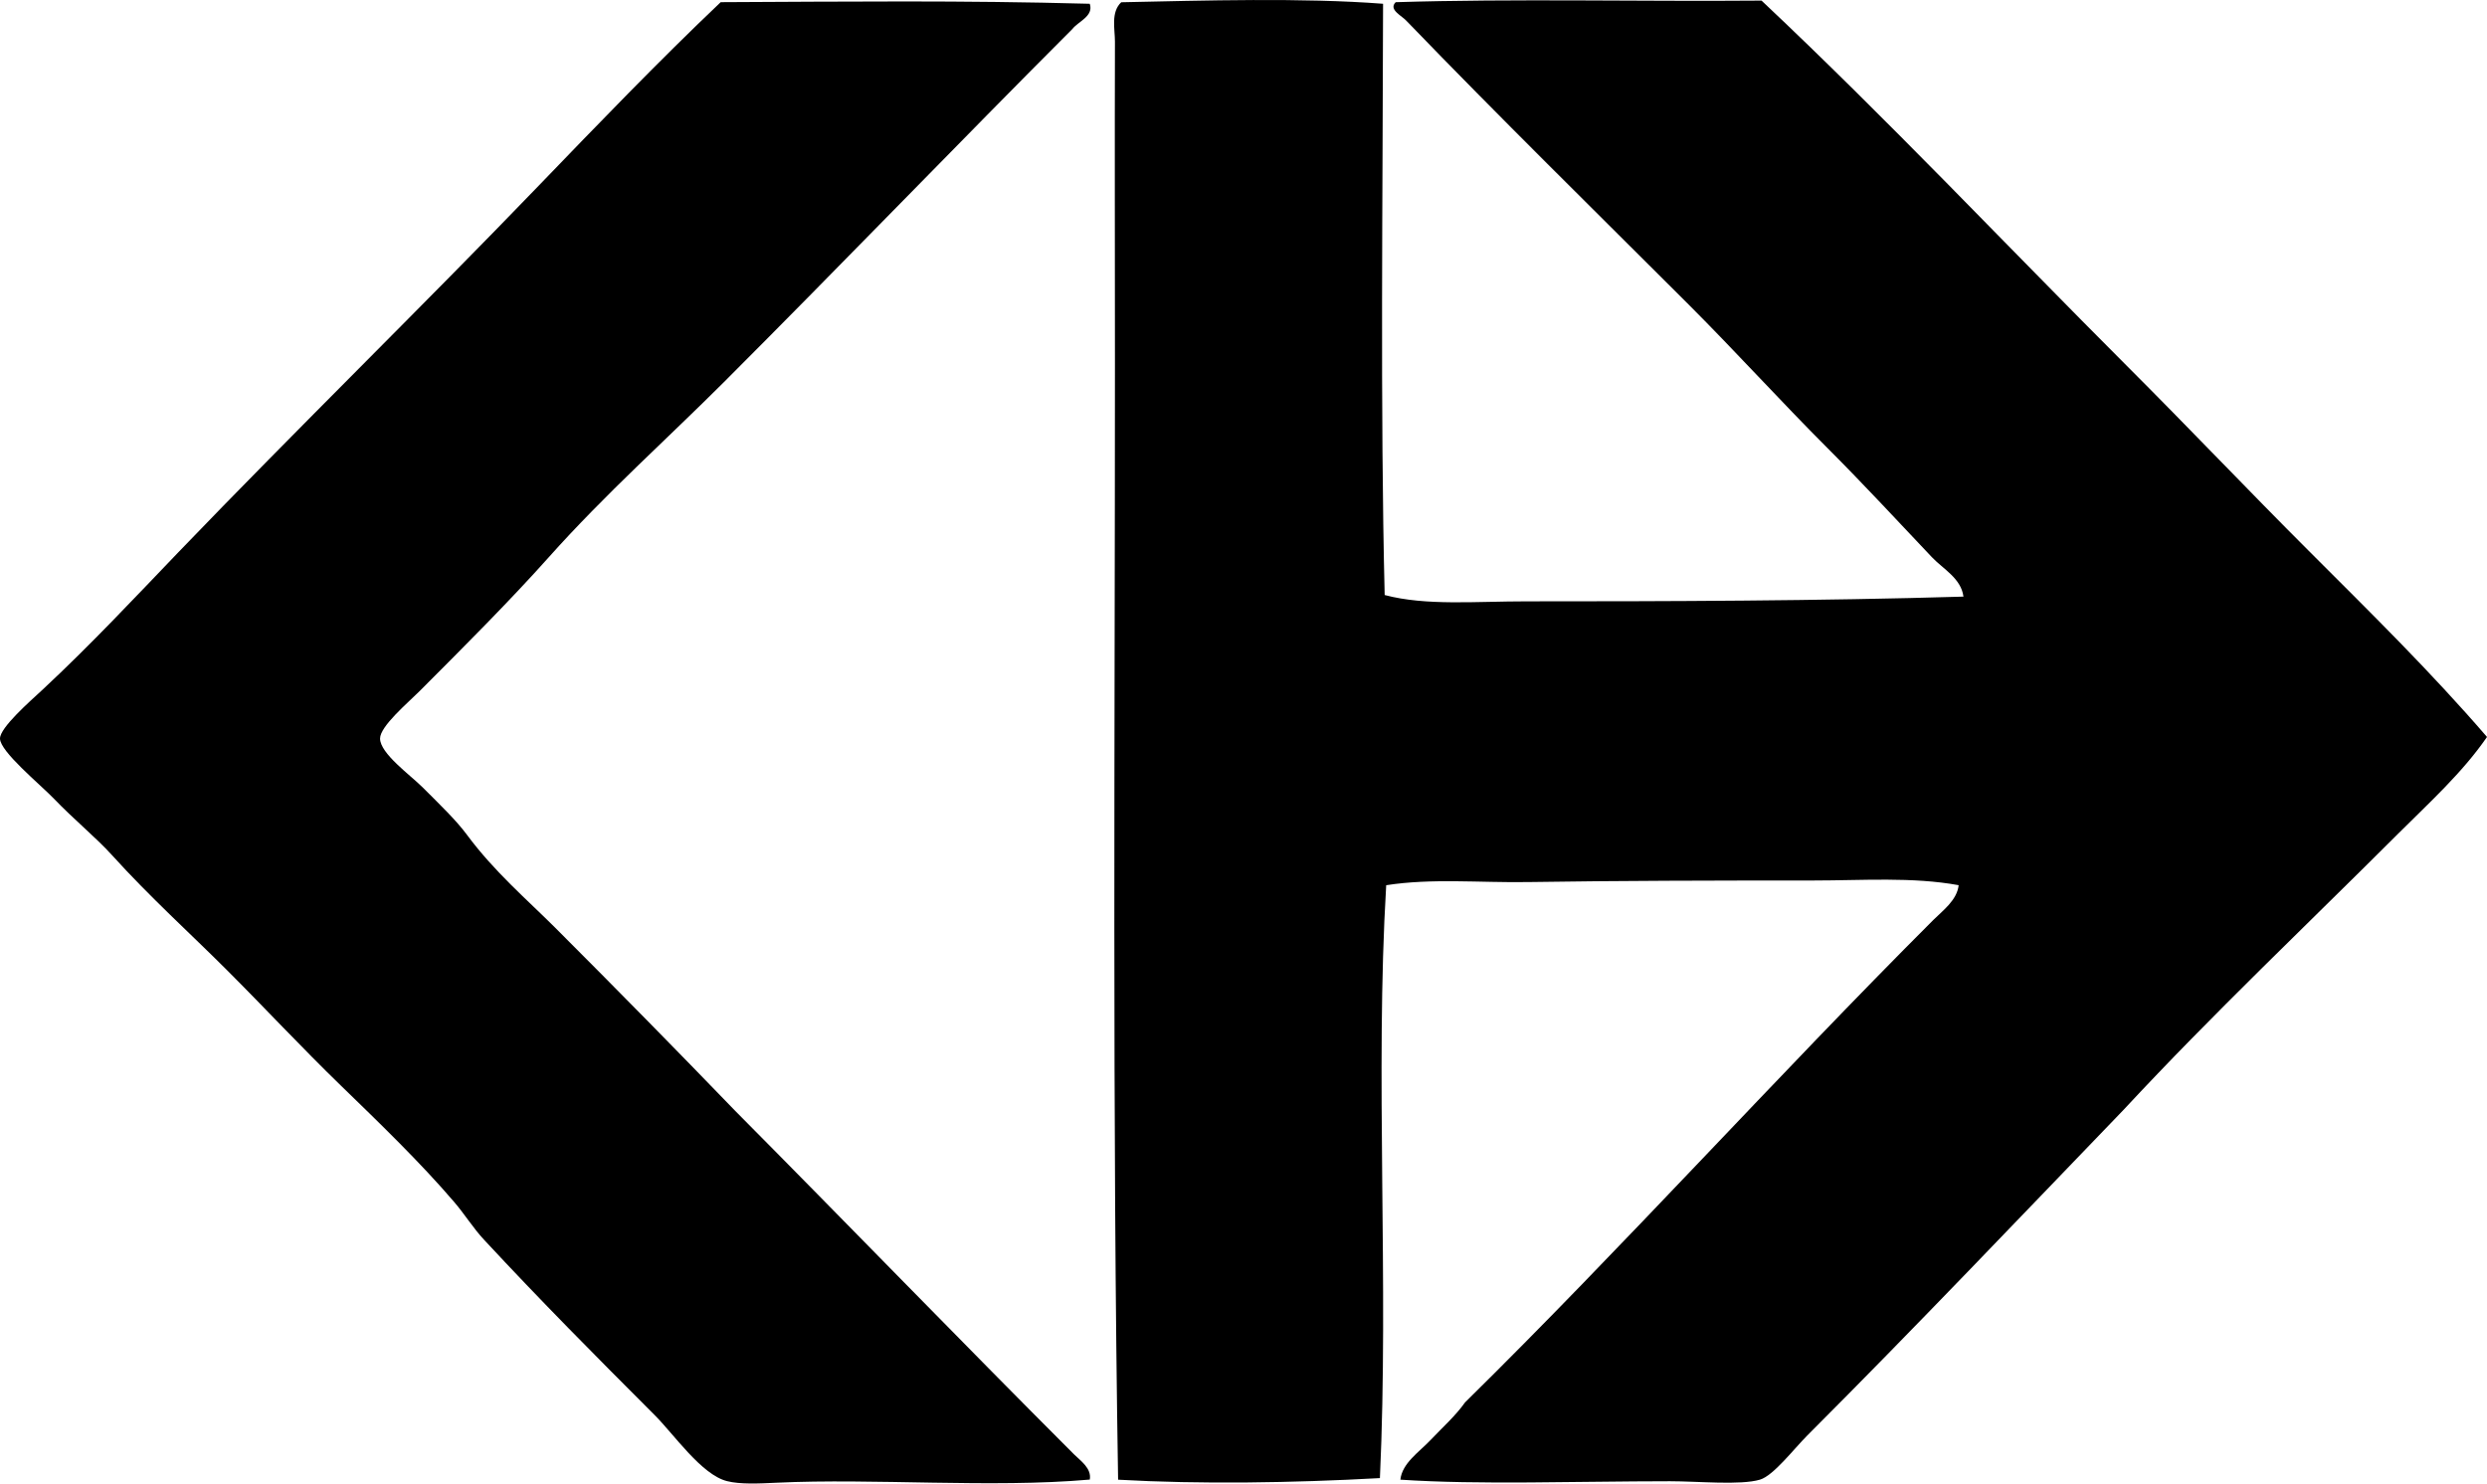 <?xml version="1.0" encoding="iso-8859-1"?>
<!-- Generator: Adobe Illustrator 19.2.0, SVG Export Plug-In . SVG Version: 6.00 Build 0)  -->
<svg version="1.1" xmlns="http://www.w3.org/2000/svg" xmlns:xlink="http://www.w3.org/1999/xlink" x="0px" y="0px"
	 viewBox="0 0 77.913 46.484" style="enable-background:new 0 0 77.913 46.484;" xml:space="preserve">
<g id="companhia_x5F_brasileira_x5F_de_x5F_projetos">
	<path style="fill-rule:evenodd;clip-rule:evenodd;" d="M34.14,0.118c0.132,0.389-0.362,0.553-0.544,0.79
		c-3.507,3.51-7.243,7.39-10.919,11.067c-1.759,1.759-3.718,3.505-5.483,5.483c-1.195,1.339-2.636,2.783-4.052,4.2
		c-0.373,0.373-1.235,1.099-1.235,1.482c0,0.469,0.947,1.144,1.334,1.531c0.57,0.57,1.049,1.03,1.384,1.481
		c0.862,1.164,1.868,2.018,2.767,2.915c1.963,1.964,3.775,3.808,5.632,5.731c3.522,3.549,7.055,7.202,10.623,10.771
		c0.201,0.202,0.557,0.436,0.494,0.791c-3.109,0.272-6.73-0.048-9.832,0.099c-0.531,0.025-1.121,0.054-1.532-0.05
		c-0.802-0.202-1.651-1.454-2.272-2.074c-1.86-1.861-3.556-3.568-5.336-5.484c-0.349-0.375-0.609-0.802-0.939-1.187
		c-1.061-1.24-2.344-2.48-3.557-3.655c-1.197-1.159-2.374-2.424-3.558-3.607c-1.14-1.141-2.416-2.291-3.606-3.607
		c-0.513-0.565-1.184-1.107-1.828-1.778C1.244,24.565,0,23.547,0,23.141c-0.002-0.345,0.945-1.17,1.334-1.532
		c1.515-1.412,2.886-2.88,4.248-4.299c3.754-3.905,7.577-7.633,11.314-11.512c1.873-1.943,3.725-3.869,5.682-5.73
		C26.612,0.05,30.11,0.009,34.14,0.118z"/>
	<path style="fill-rule:evenodd;clip-rule:evenodd;" d="M43.329,0.118c-0.009,5.865-0.091,12.742,0.05,18.526
		c1.296,0.344,2.852,0.197,4.446,0.198c4.363,0.001,9.189-0.013,13.686-0.148c-0.071-0.573-0.643-0.869-0.988-1.235
		c-1.061-1.121-2.139-2.286-3.261-3.409c-1.474-1.474-2.874-3.021-4.348-4.495c-2.957-2.956-5.941-5.884-8.844-8.893
		c-0.14-0.165-0.584-0.356-0.346-0.593c3.722-0.115,7.657-0.018,11.462-0.05c3.935,3.707,7.642,7.642,11.462,11.463
		c1.911,1.91,3.771,3.87,5.683,5.78c1.901,1.902,3.822,3.786,5.582,5.83c-0.778,1.128-1.809,2.057-2.767,3.014
		c-2.847,2.846-5.823,5.66-8.597,8.646c-3.165,3.284-6.562,6.857-9.931,10.227c-0.427,0.428-1.059,1.259-1.483,1.384
		c-0.611,0.18-1.933,0.049-2.815,0.049c-2.969,0.001-5.974,0.116-8.449-0.049c0.056-0.518,0.586-0.863,0.939-1.235
		c0.371-0.392,0.79-0.765,1.087-1.186c4.974-4.896,9.705-10.151,14.673-15.119c0.295-0.293,0.74-0.617,0.791-1.087
		c-1.452-0.265-3.015-0.147-4.545-0.147c-3.137,0-6.126,0.006-8.943,0.049c-1.533,0.024-3.017-0.125-4.446,0.099
		c-0.354,5.929,0.087,12.432-0.197,18.577c-2.734,0.151-5.63,0.196-8.202,0.05c-0.183-11.234-0.098-23.33-0.099-34.979
		c0-3.355-0.01-6.848,0-10.079c0.001-0.388-0.135-0.922,0.197-1.235C37.733,0.016,40.805-0.076,43.329,0.118z"/>
</g>
<g id="Layer_1">
</g>
</svg>
